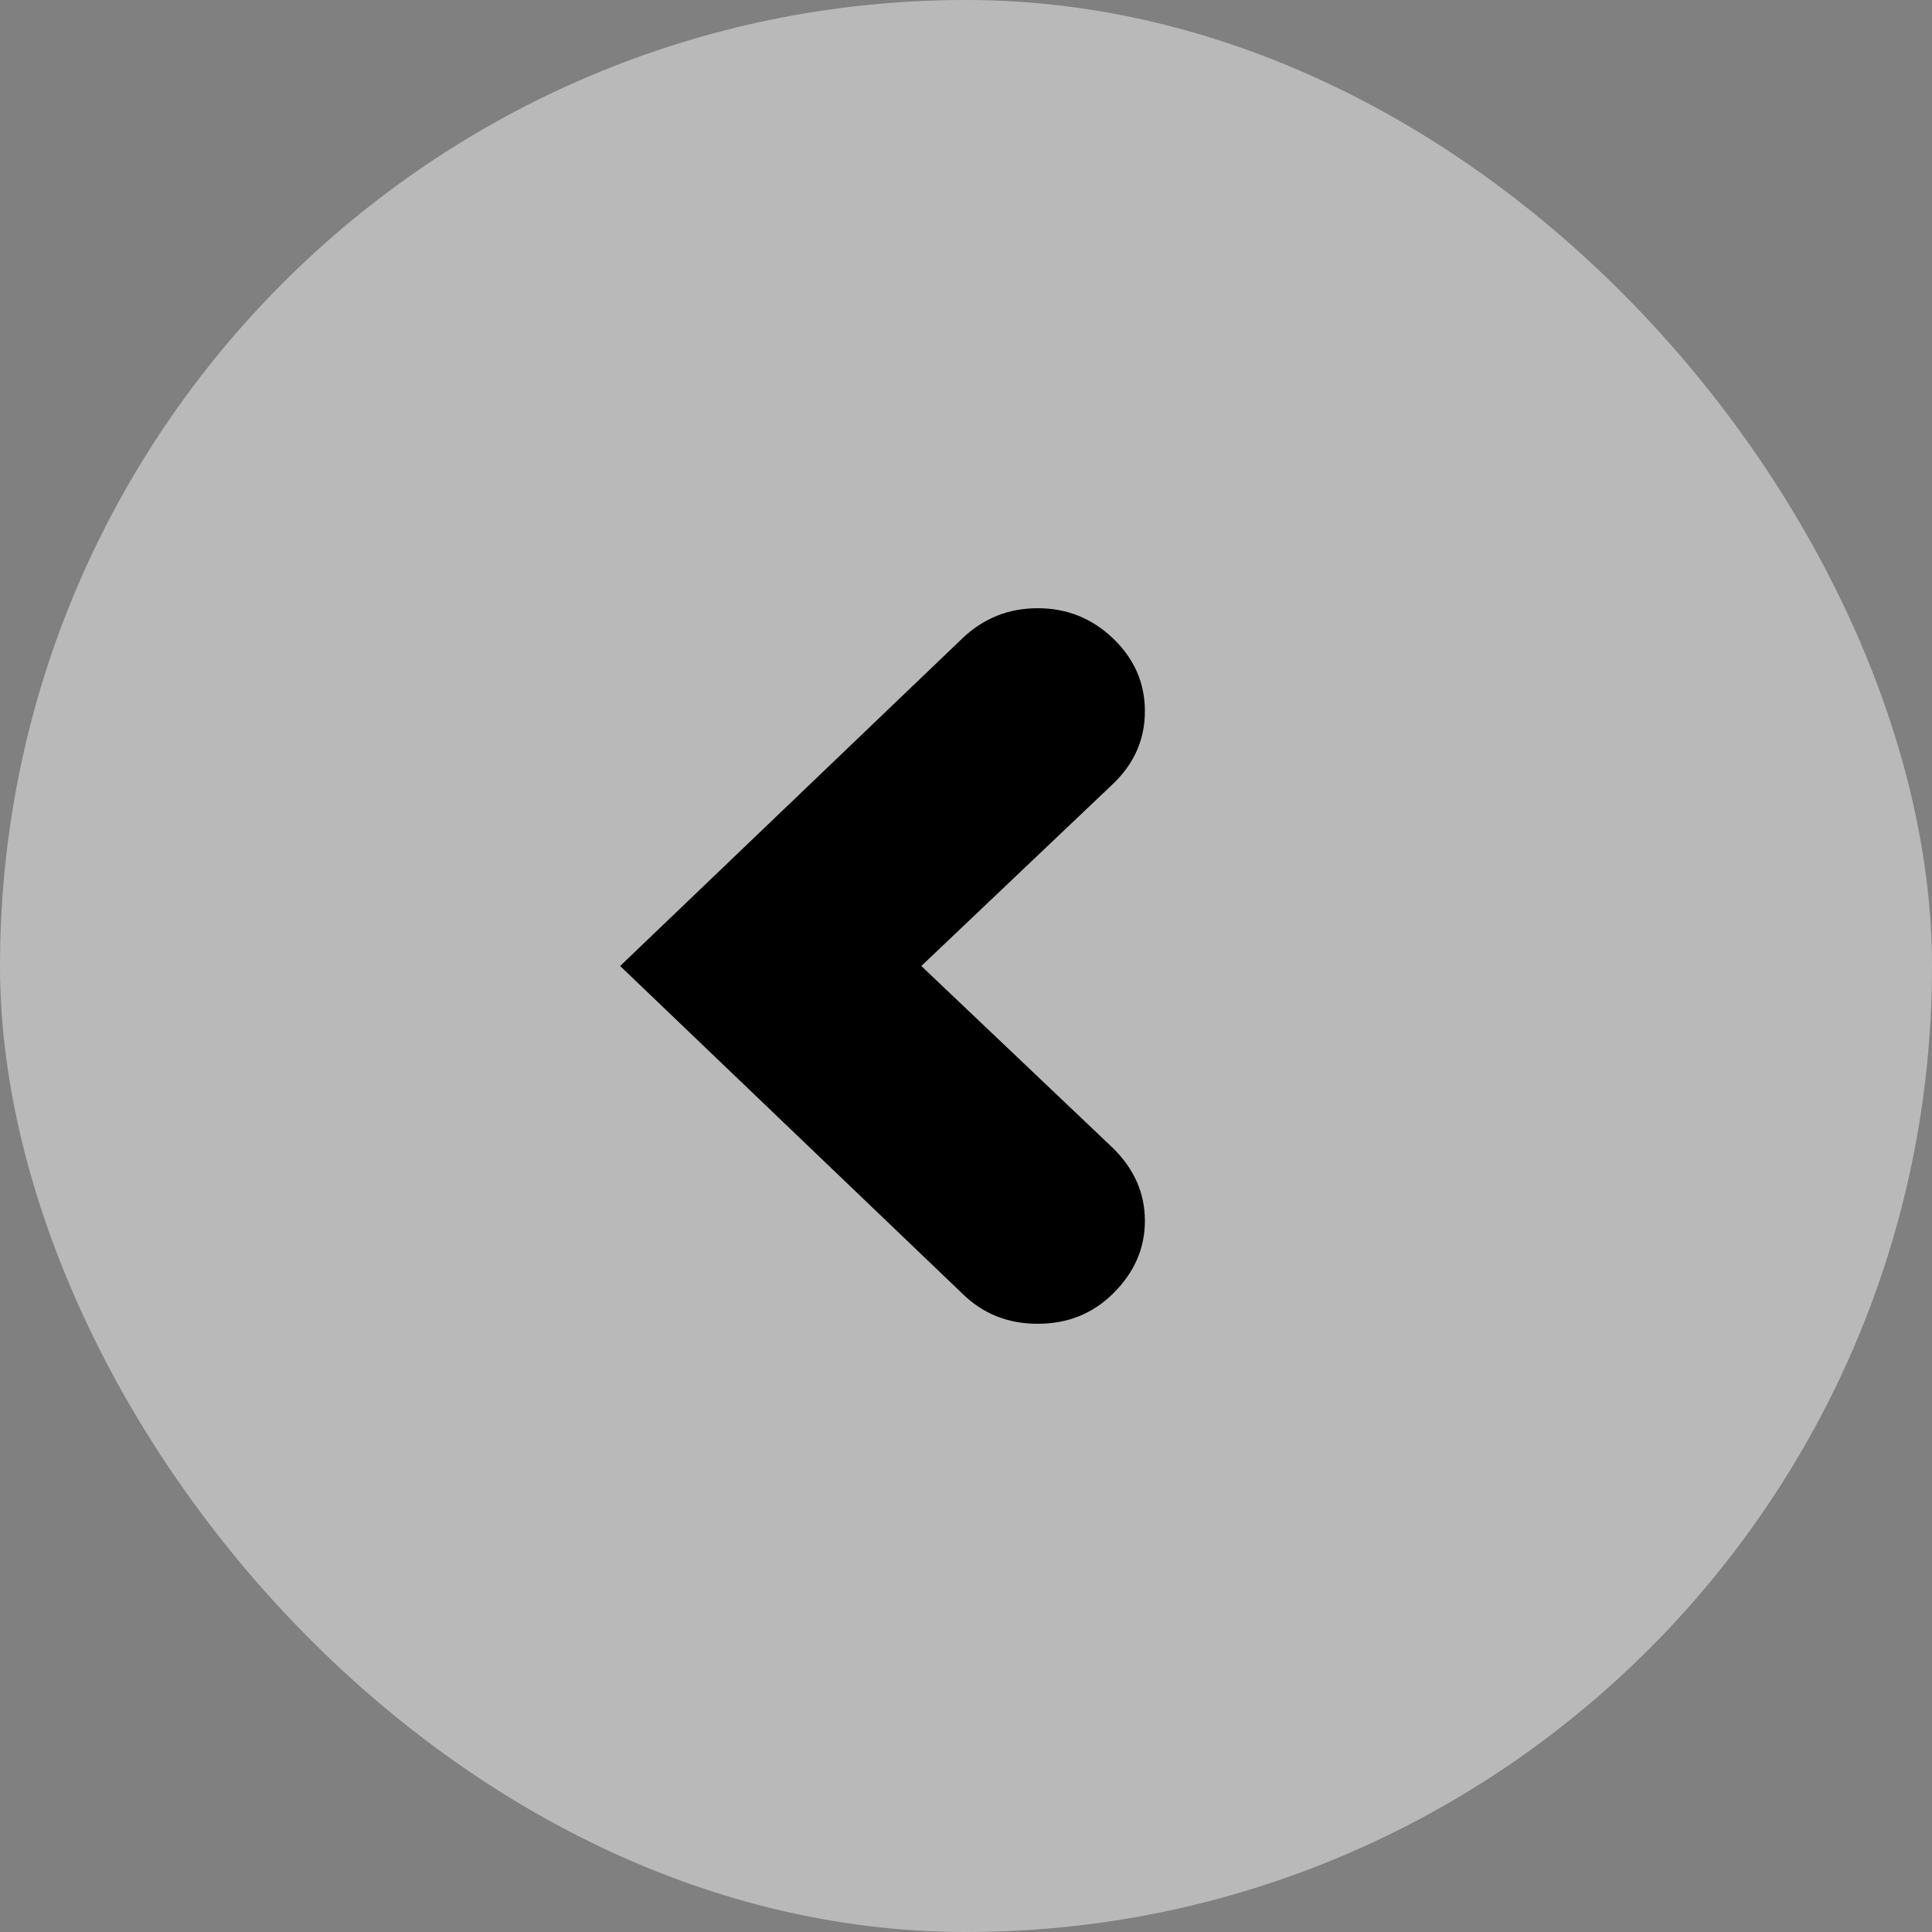 <svg width="54" height="54" viewBox="0 0 54 54" fill="none" xmlns="http://www.w3.org/2000/svg">
<rect x="0" y="0" width="54" height="54" fill="#808080" stroke="none"/>
<rect x="54" y="54" width="54" height="54" rx="27" transform="rotate(-180 54 54)" fill="white" fill-opacity="0.45"/>
<g clip-path="url(#clip0_95_5726)">
<path d="M31.115 36.151C30.545 36.717 29.841 37 29.004 37C28.167 37 27.463 36.717 26.892 36.151L17.333 27L26.892 17.849C27.482 17.283 28.186 17 29.004 17C29.822 17 30.526 17.283 31.115 17.849C31.705 18.416 32 19.091 32 19.877C32 20.662 31.705 21.338 31.115 21.904L25.751 27L31.115 32.096C31.705 32.68 32 33.356 32 34.123C32 34.89 31.705 35.566 31.115 36.151Z" fill="black"/>
</g>
<defs>
<clipPath id="clip0_95_5726">
<rect width="15" height="20" fill="white" transform="matrix(-1 -8.74228e-08 -8.74228e-08 1 32 17)"/>
</clipPath>
</defs>
</svg>
